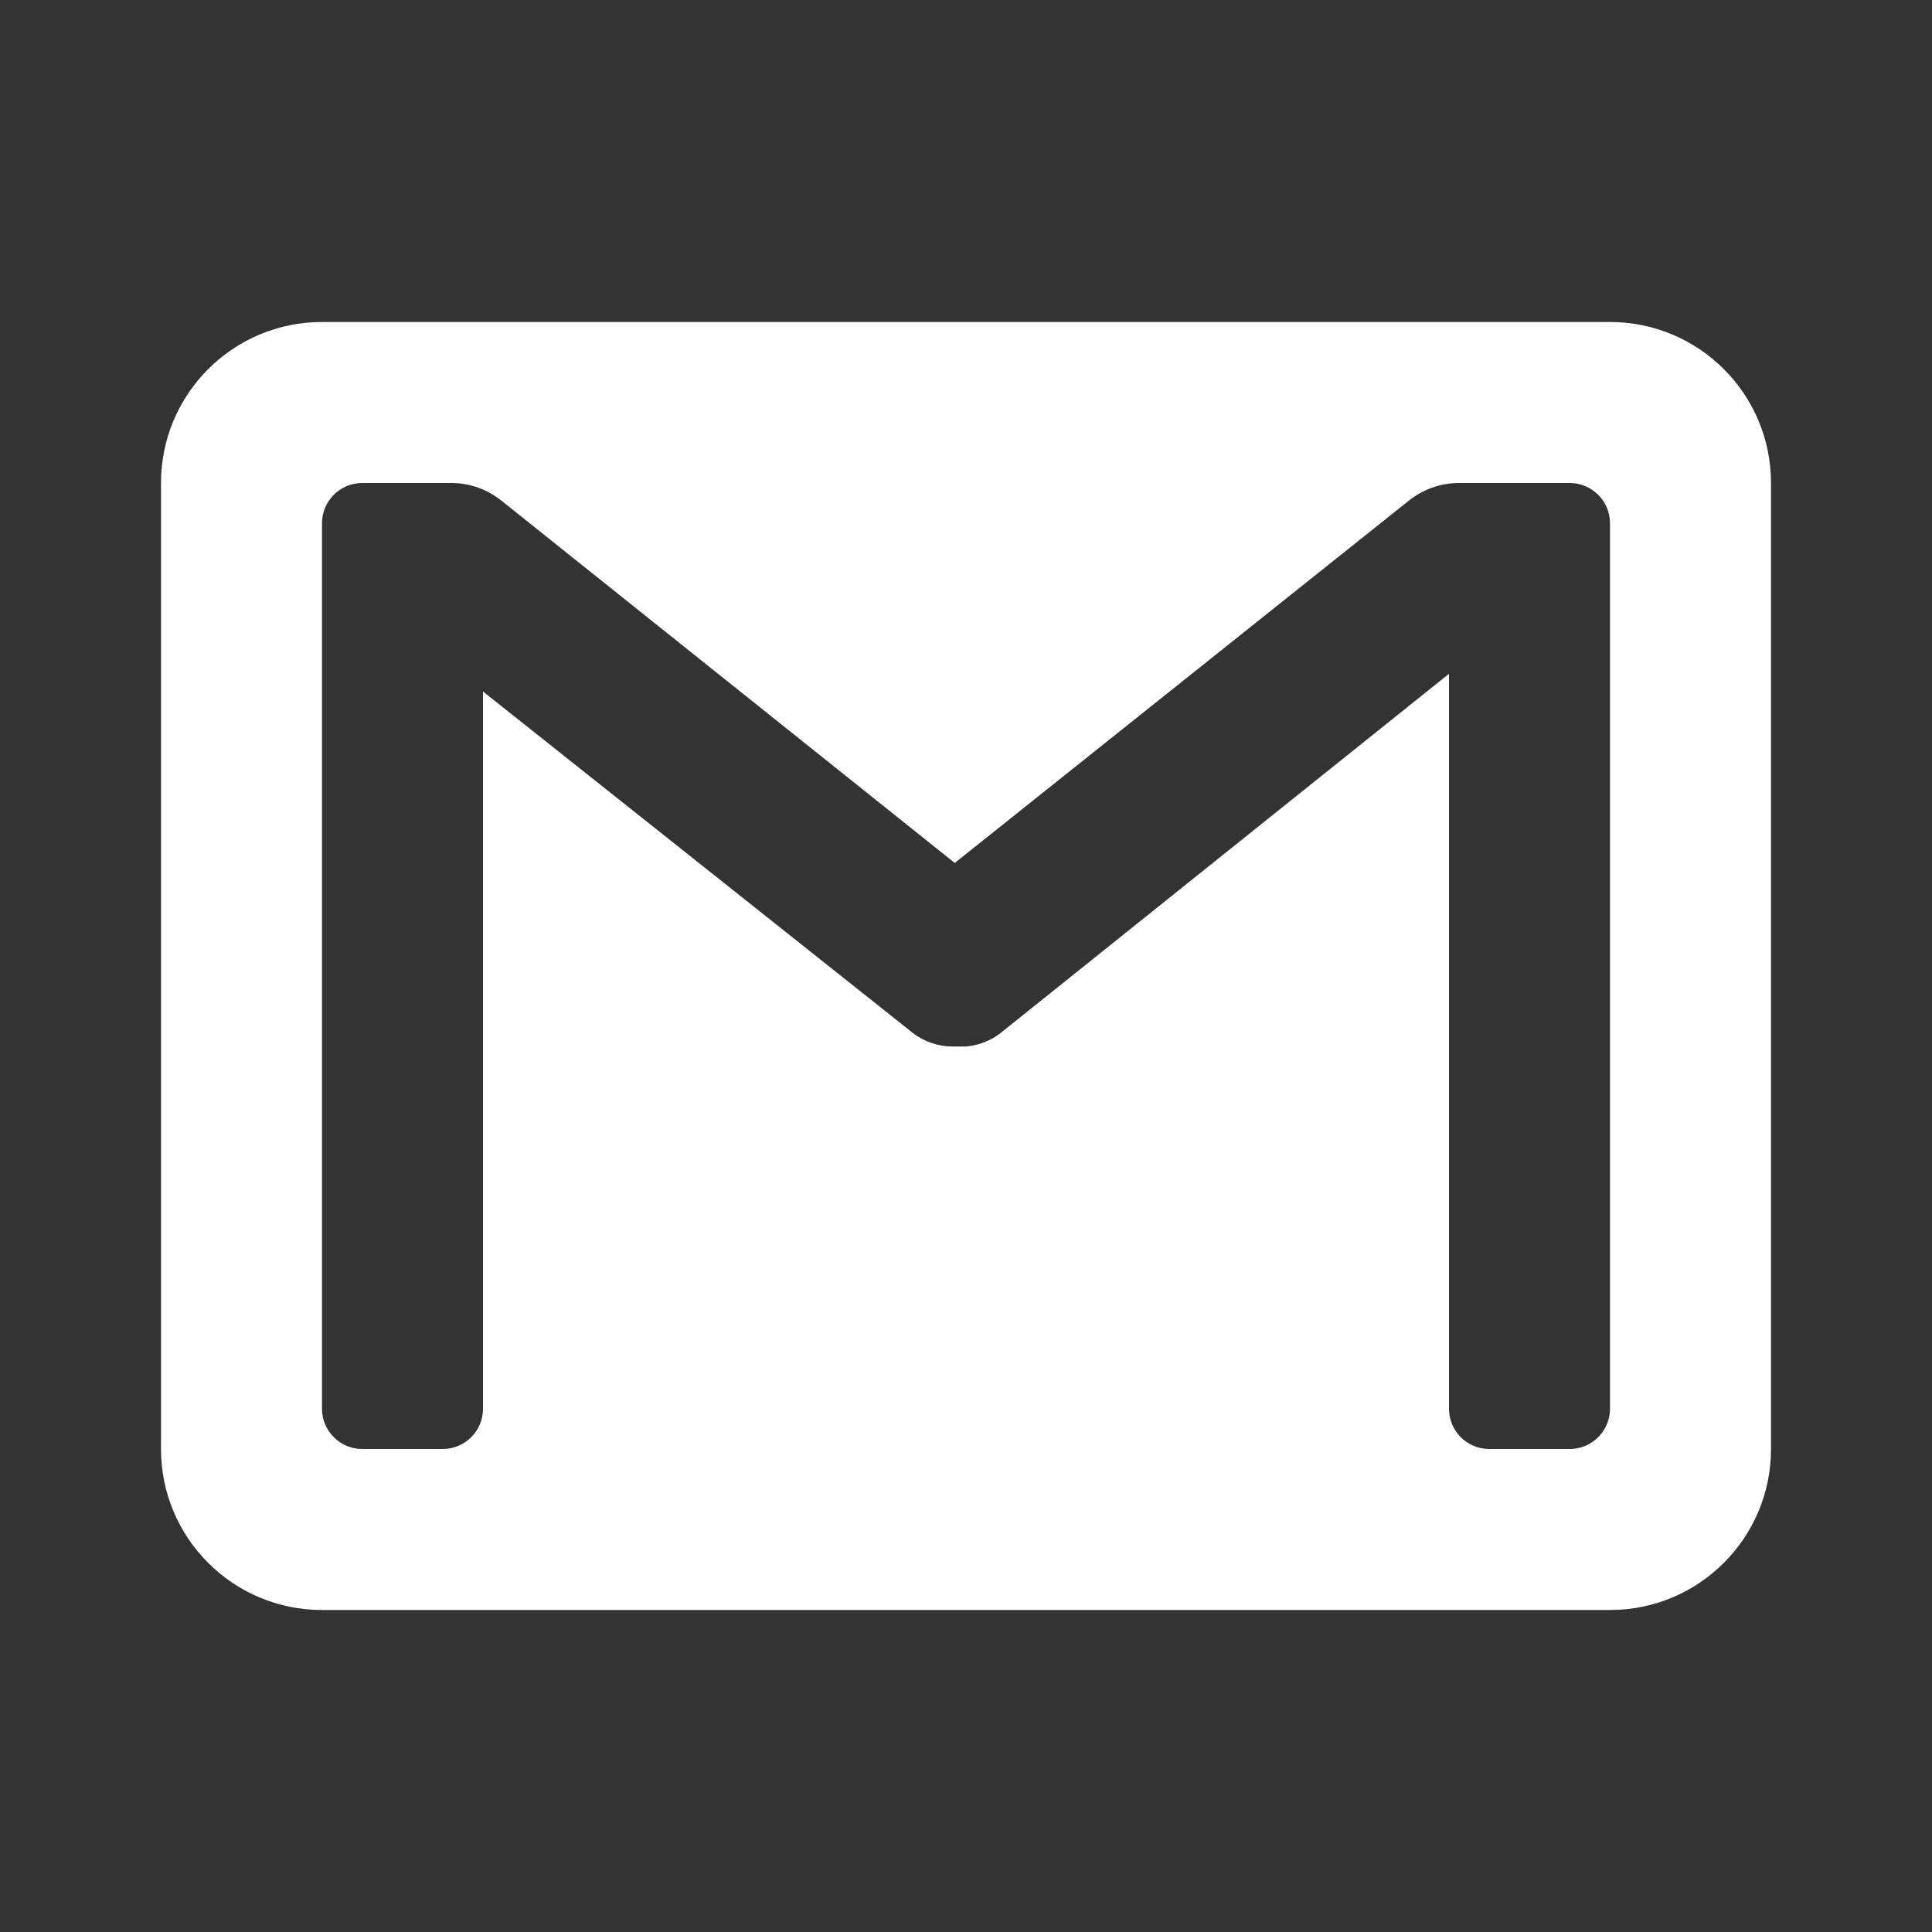 <svg width="24" height="24" viewBox="0 0 24 24" fill="none" xmlns="http://www.w3.org/2000/svg">
<rect x="0" y="0" width="24" height="24" fill="#333333" stroke="none"/>
<path fill-rule="evenodd" clip-rule="evenodd" d="M20 4C21.105 4 22 4.895 22 6V18C22 19.105 21.105 20 20 20H4C2.895 20 2 19.105 2 18V6C2 4.895 2.895 4 4 4H20ZM18.5 18H19.5C19.776 18 20 17.776 20 17.5V6.5C20 6.224 19.776 6 19.5 6H18.12C17.894 6.001 17.676 6.079 17.5 6.22L11.86 10.72L6.23 6.22C6.054 6.079 5.836 6.001 5.61 6H4.5C4.224 6 4 6.224 4 6.5V17.5C4 17.776 4.224 18 4.5 18H5.5C5.776 18 6 17.776 6 17.5V8.59L11.35 12.84C11.486 12.941 11.65 12.997 11.82 13H12C12.152 12.987 12.298 12.932 12.42 12.84L18 8.37V17.5C18 17.776 18.224 18 18.5 18Z" fill="white"/>
</svg>

